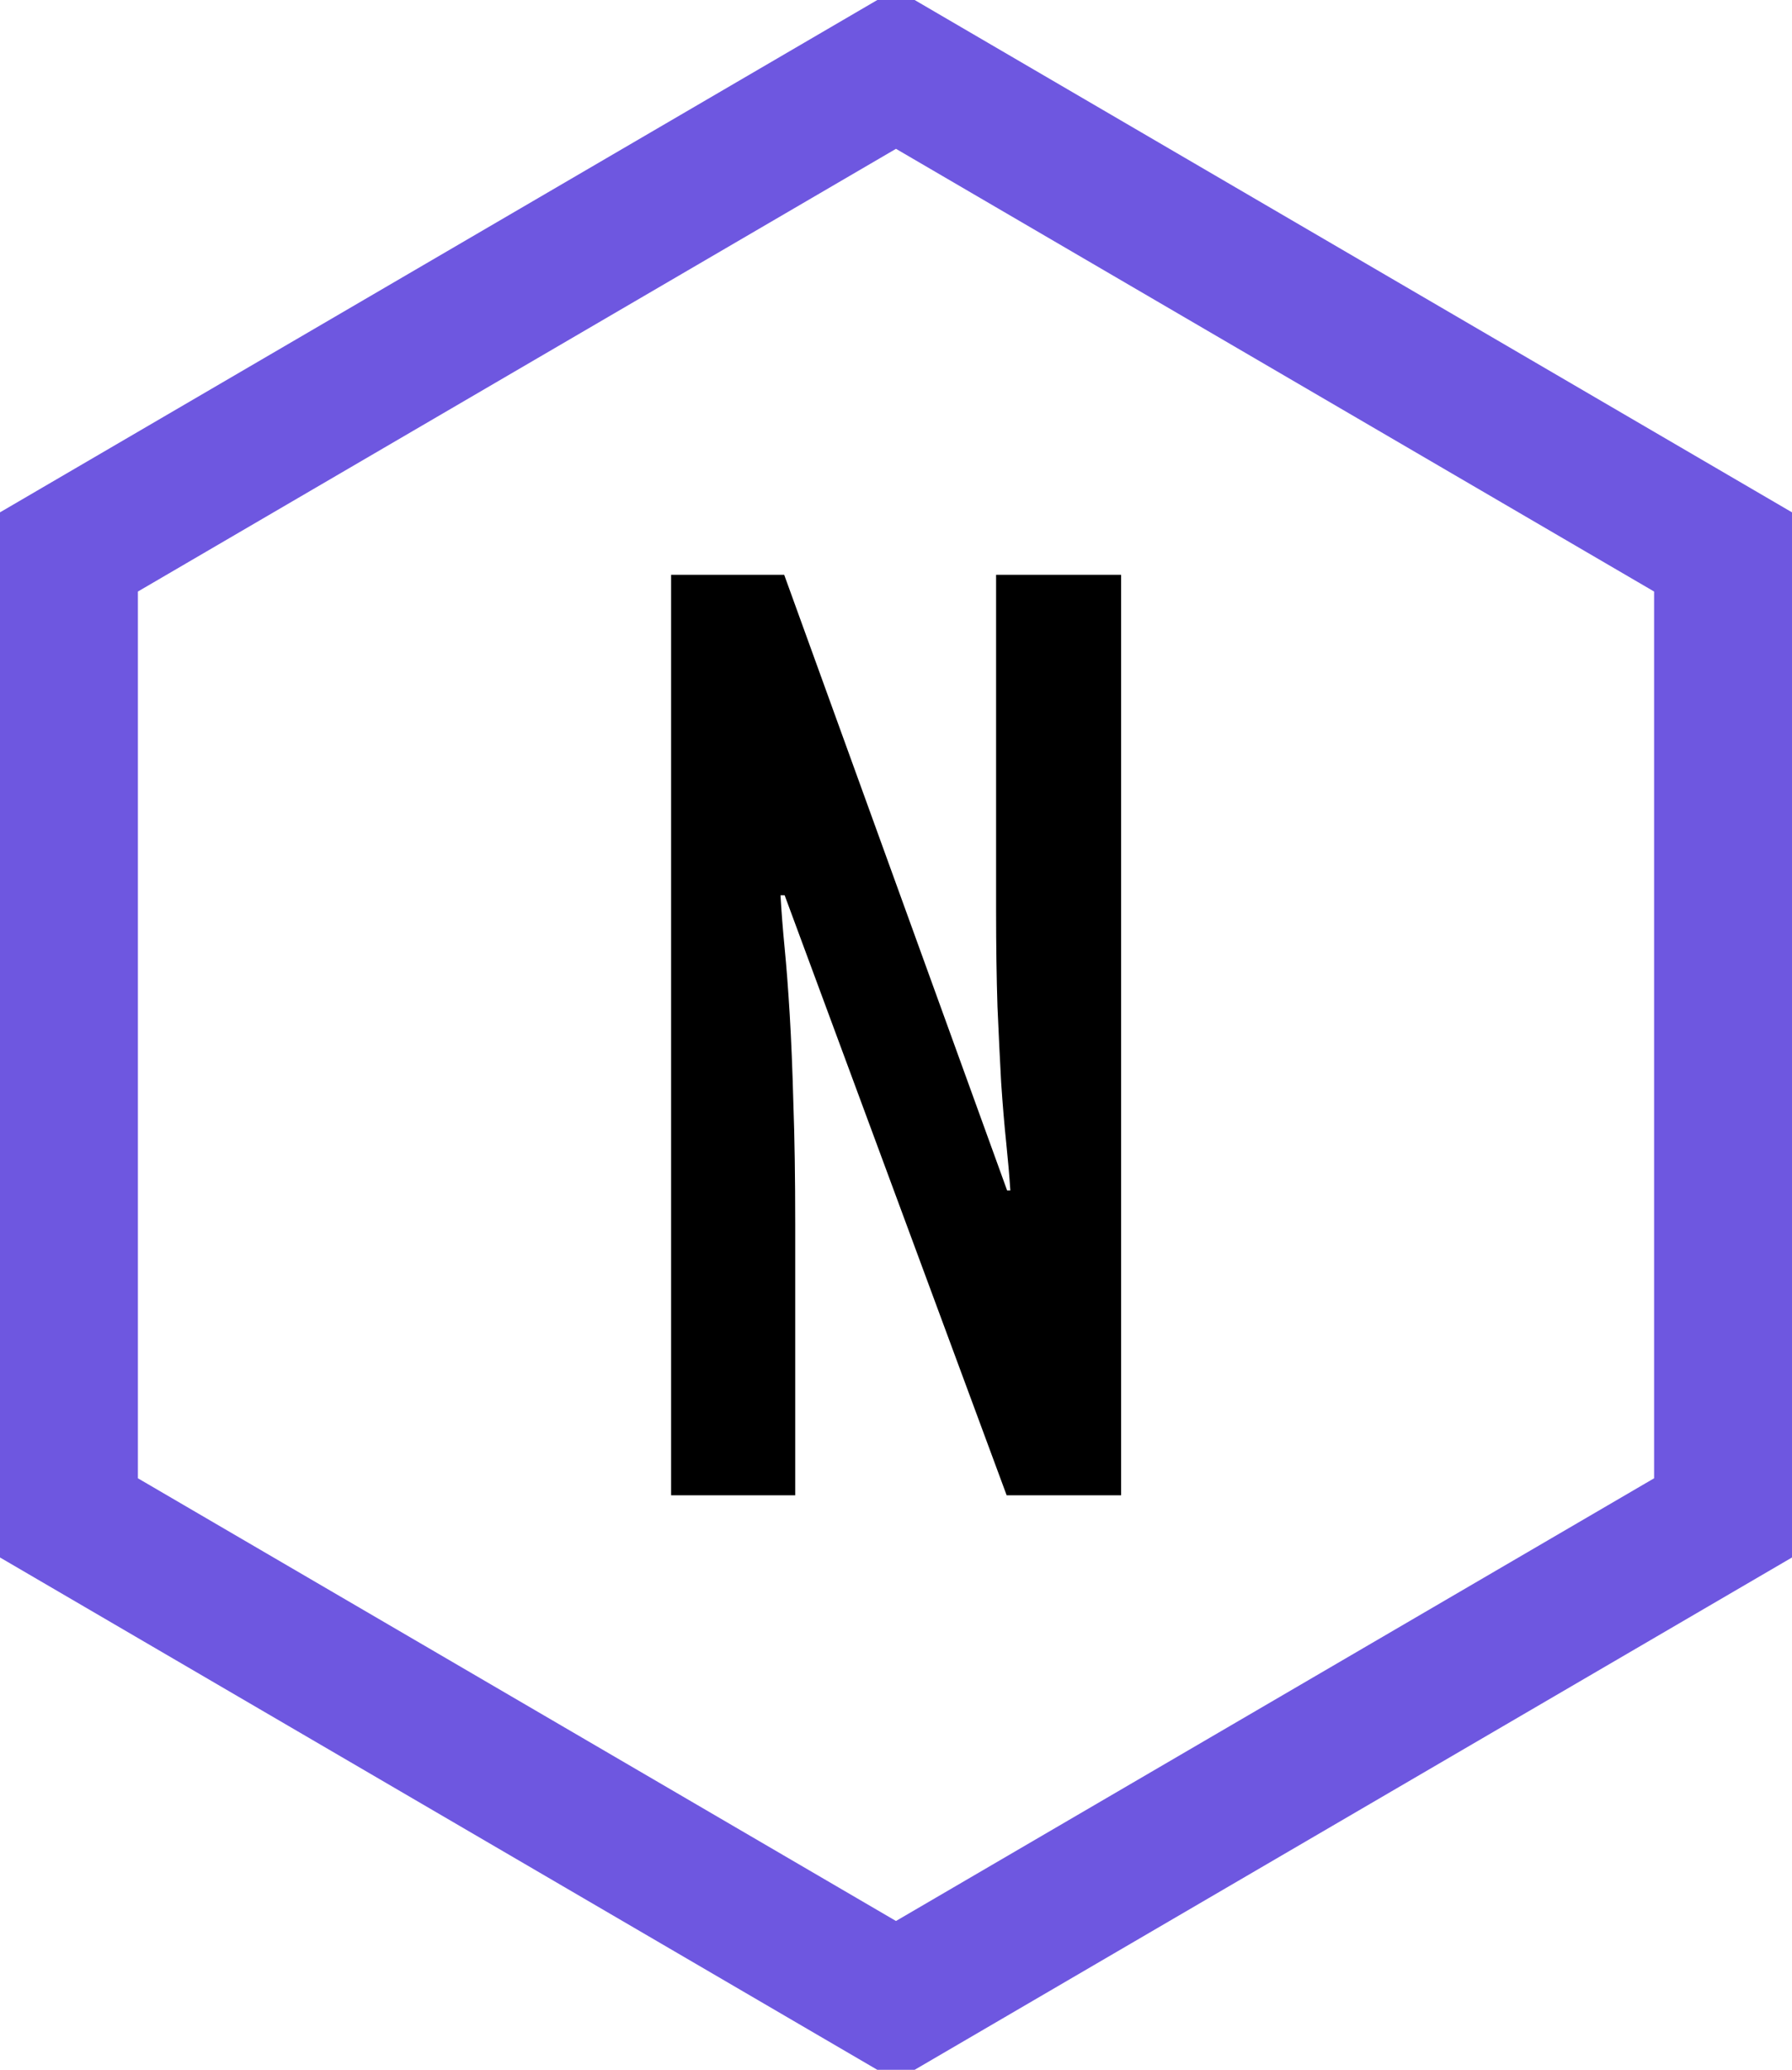 <?xml version="1.0" standalone="no"?>
<svg xmlns="http://www.w3.org/2000/svg" viewBox="0 0 38.985 45.016" width="38.985" height="45.016"><polygon fill="none" stroke="#6E57E0" stroke-width="3" points="37.485,12.004 37.485,33.012 19.492,43.516 1.5,33.012 1.5,12.004 19.492,1.5"></polygon><path fill="#000000" fill-rule="nonzero" d="M0 20.02L0 0L2.46 0L7.31 13.39L7.38 13.39Q7.35 12.93 7.29 12.35Q7.23 11.78 7.18 11.04Q7.14 10.31 7.10 9.39Q7.07 8.46 7.07 7.30L7.07 7.30L7.07 0L9.79 0L9.79 20.02L7.30 20.02L2.47 6.97L2.38 6.97Q2.41 7.50 2.47 8.12Q2.53 8.73 2.58 9.56Q2.63 10.39 2.66 11.50Q2.70 12.61 2.70 14.13L2.70 14.13L2.70 20.02L0 20.02Z" transform="translate(14.6, 12.501)"></path></svg>